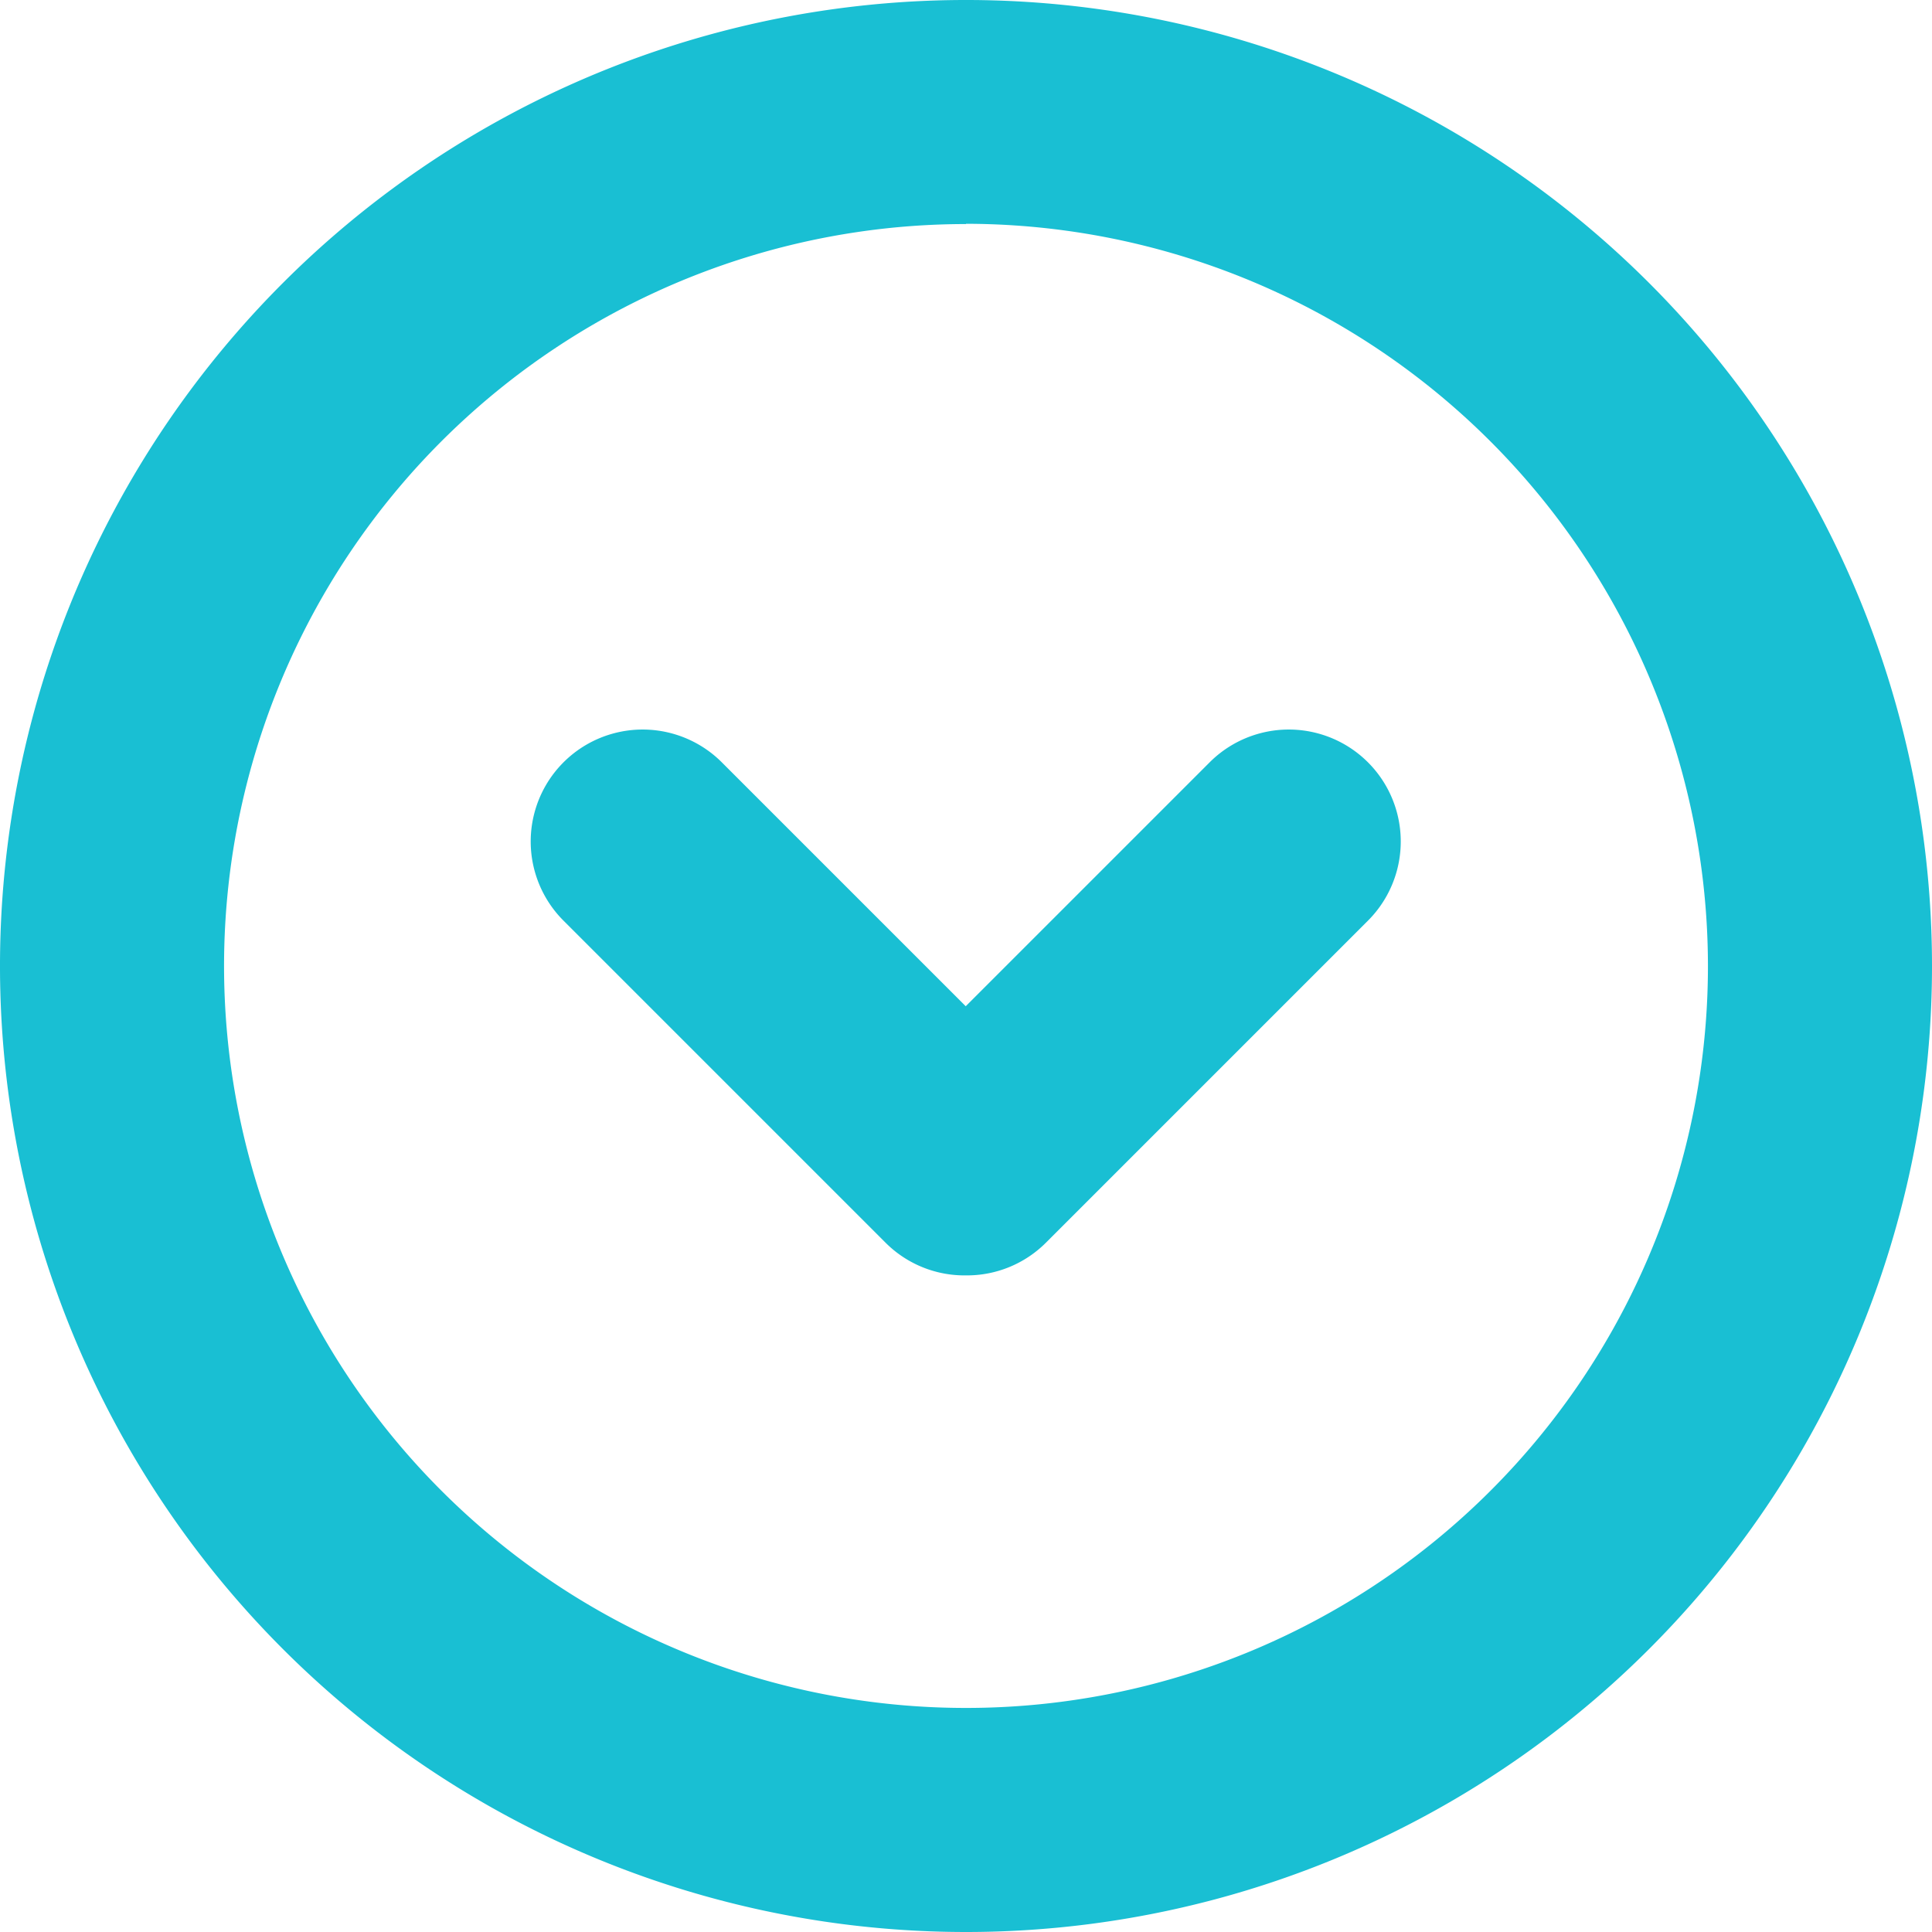 <svg id="content" xmlns="http://www.w3.org/2000/svg" width="72" height="72" viewBox="0 0 72 72"><defs><style>.cls-1{fill:#19bfd3;}</style></defs><title>bcch-arrow-dwn</title><path class="cls-1" d="M100.67,851.47a36,36,0,1,1,36-36A36,36,0,0,1,100.67,851.47Zm0-63.65a27.65,27.65,0,1,0,27.65,27.65A27.68,27.68,0,0,0,100.67,787.81Z" transform="translate(-64.67 -779.47)"/><path class="cls-1" d="M100.67,827a4.16,4.16,0,0,1-3-1.22l-12-12a4.17,4.17,0,1,1,5.9-5.9l9.09,9.09,9.09-9.09a4.17,4.17,0,1,1,5.9,5.9l-12,12A4.16,4.16,0,0,1,100.67,827Z" transform="translate(-64.67 -779.47)"/></svg>